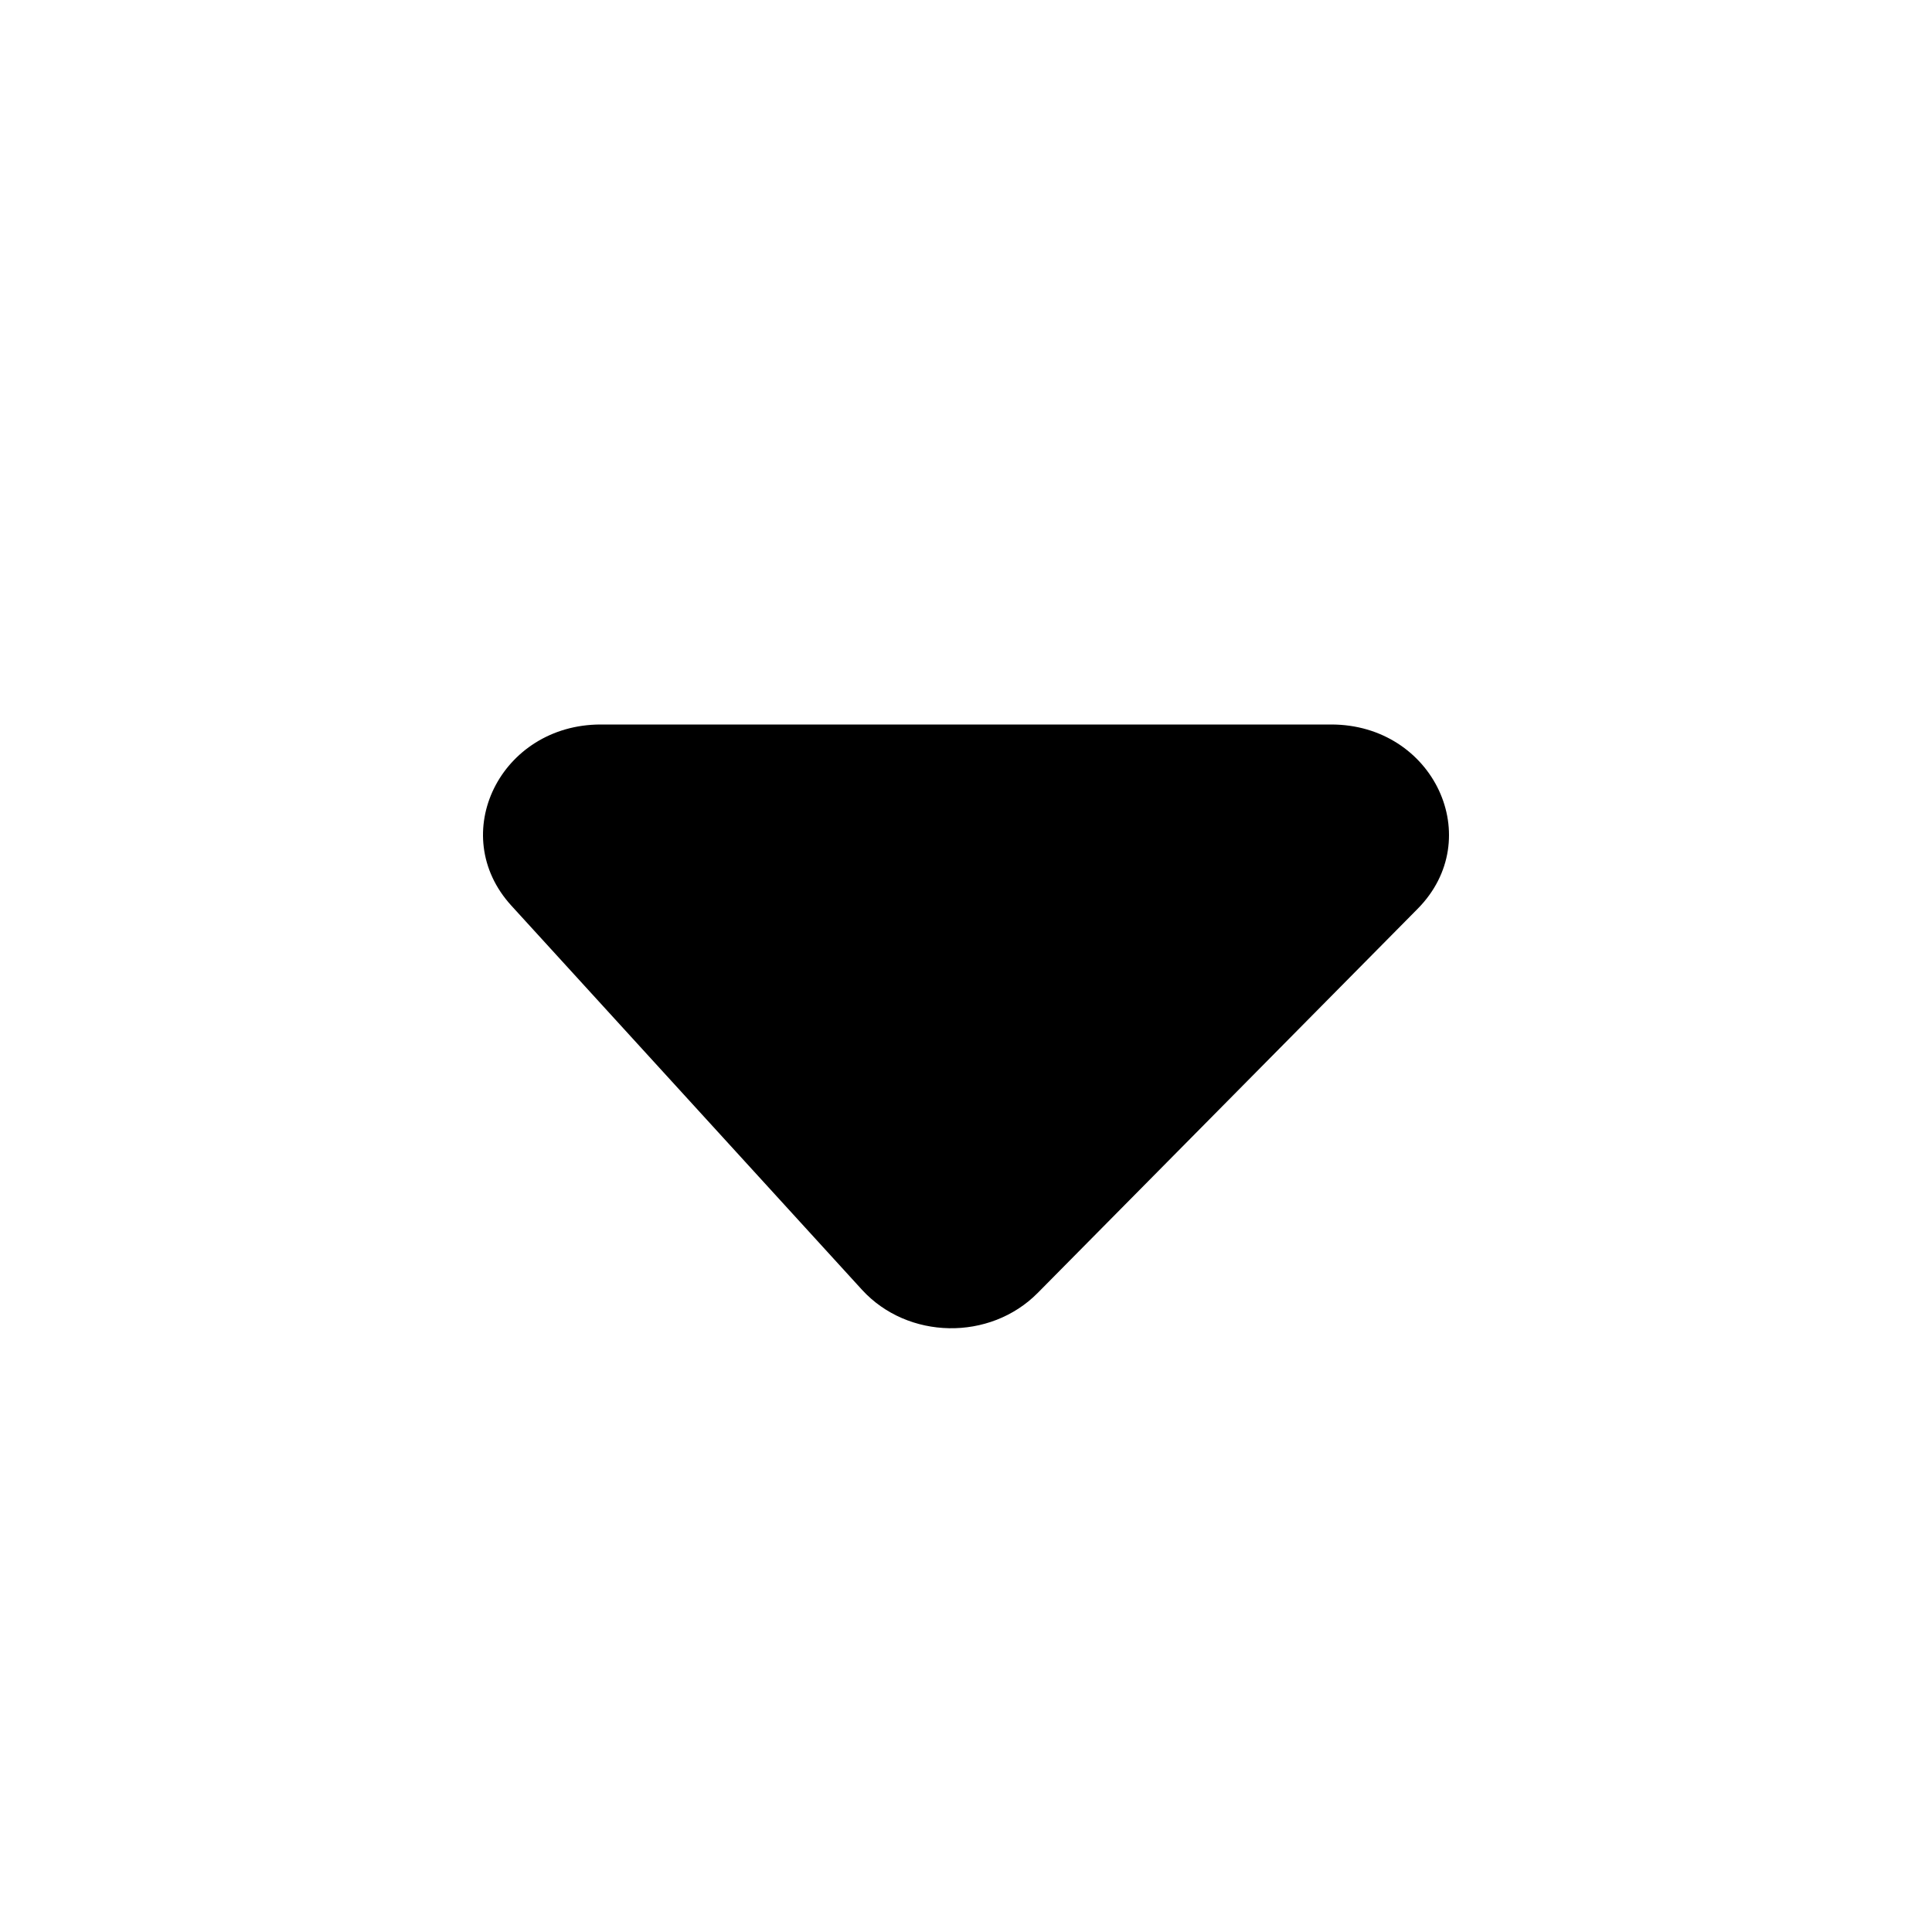 <svg xmlns="http://www.w3.org/2000/svg" viewBox="0 0 24 24"><path d="M16.537 9H7.463c-1.246 0-1.92 1.365-1.11 2.251l4.354 4.77c.568.622 1.59.641 2.184.04l4.718-4.77C18.474 10.419 17.81 9 16.537 9z"/></svg>